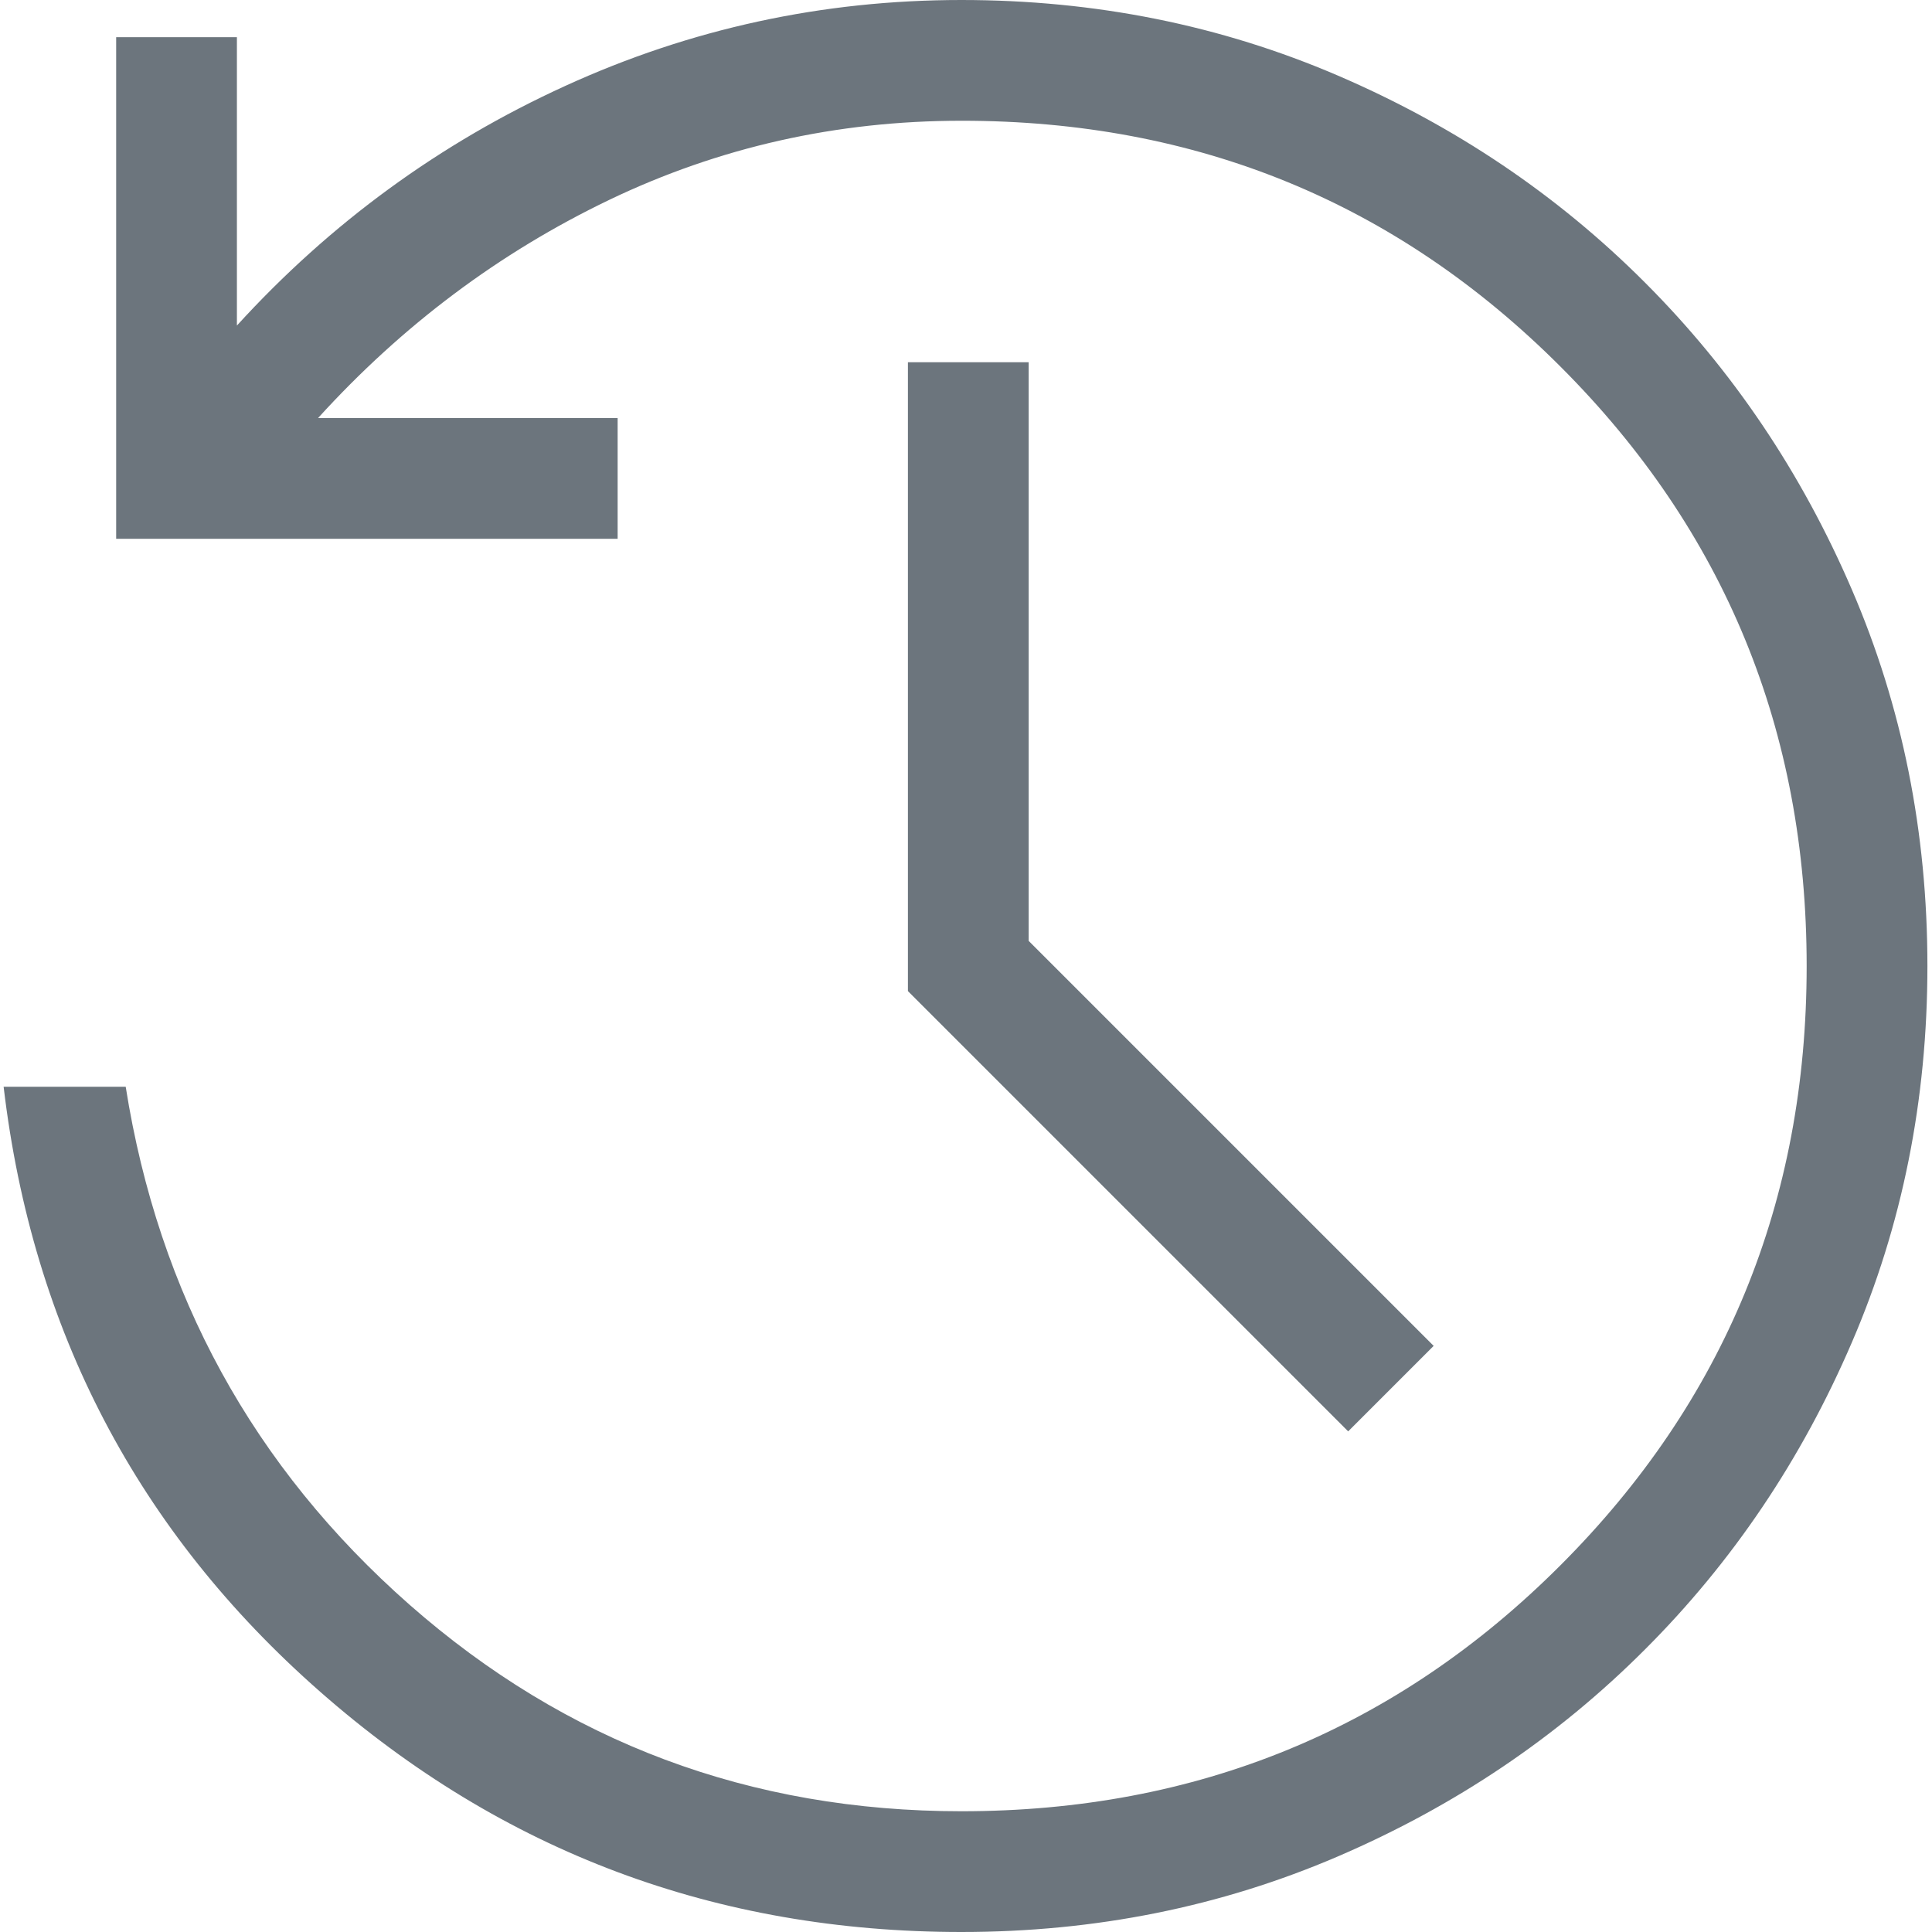 <svg width="16" height="16" viewBox="0 0 16 16" fill="none" xmlns="http://www.w3.org/2000/svg">
<path d="M7.962 16C5.931 16 4.161 15.337 2.651 14.01C1.142 12.685 0.268 11.015 0.03 9H1.041C1.313 10.72 2.097 12.15 3.392 13.29C4.689 14.43 6.212 15 7.962 15C9.912 15 11.566 14.321 12.924 12.962C14.282 11.603 14.962 9.949 14.962 8C14.962 6.05 14.283 4.396 12.924 3.037C11.566 1.678 9.912 0.999 7.962 1C6.928 1 5.955 1.219 5.044 1.656C4.134 2.093 3.331 2.695 2.634 3.462H5.115V4.462H0.962V0.308H1.962V2.696C2.736 1.847 3.642 1.186 4.68 0.712C5.719 0.237 6.813 0 7.962 0C9.071 0 10.11 0.209 11.08 0.626C12.05 1.043 12.898 1.614 13.622 2.339C14.347 3.064 14.918 3.911 15.336 4.882C15.754 5.852 15.962 6.891 15.962 8C15.962 9.109 15.754 10.148 15.336 11.118C14.919 12.088 14.348 12.936 13.622 13.661C12.898 14.386 12.05 14.957 11.08 15.374C10.11 15.791 9.071 16 7.962 16ZM11.165 11.854L7.519 8.208V3H8.519V7.792L11.873 11.146L11.165 11.854Z" fill="#6C757D"/>
</svg>
